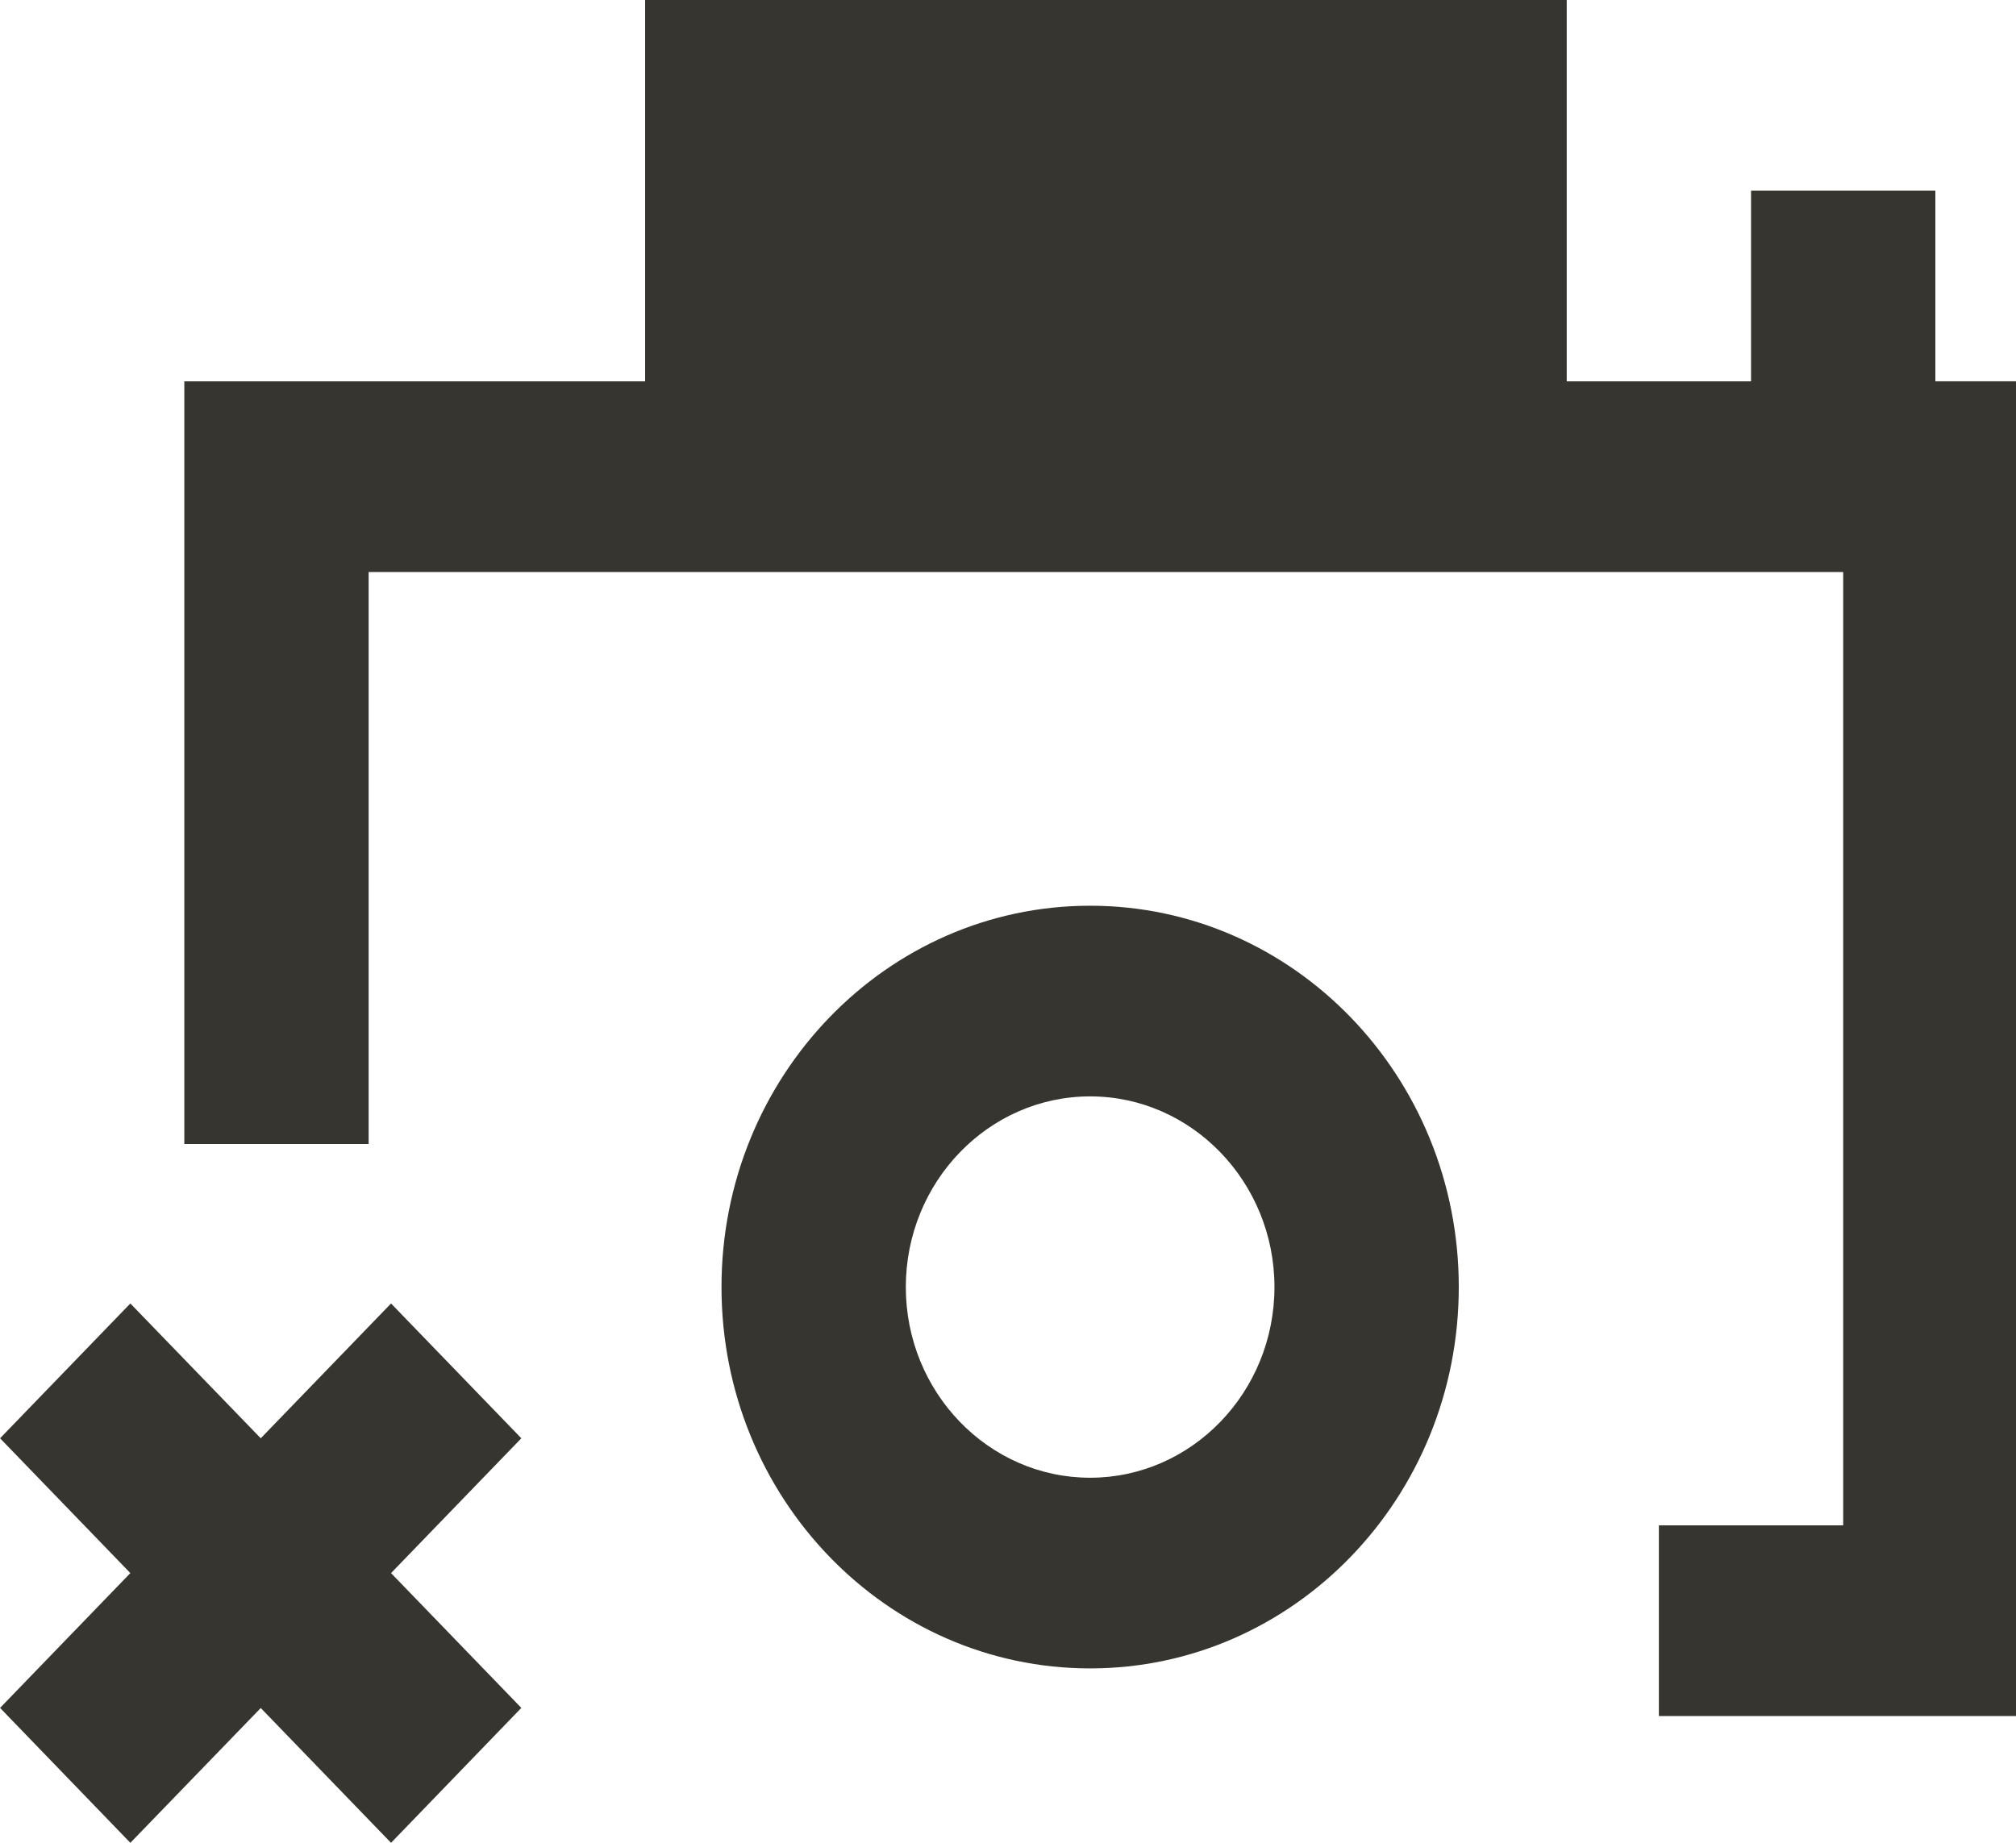 <!-- Generated by IcoMoon.io -->
<svg version="1.1" xmlns="http://www.w3.org/2000/svg" width="35" height="32" viewBox="0 0 35 32">
<title>as-close_camera-</title>
<path fill="#37352f" d="M9.051 24.976l-2.262 2.341 2.262 2.341-2.262 2.343-2.262-2.341-2.264 2.341-2.262-2.343 2.262-2.341-2.262-2.341 2.262-2.341 2.264 2.341 2.262-2.341 2.262 2.341zM18.926 25.661c-1.765 0-3.2-1.485-3.2-3.311 0-1.824 1.435-3.311 3.2-3.311 1.763 0 3.2 1.487 3.2 3.311 0 1.826-1.437 3.311-3.2 3.311zM18.926 15.728c-3.536 0-6.4 2.965-6.4 6.622s2.864 6.622 6.4 6.622c3.534 0 6.4-2.965 6.4-6.622s-2.866-6.622-6.4-6.622zM14.4 6.622h9.6v-3.311h-9.6v3.311zM33.6 6.622v-3.311h-3.2v3.311h-3.2v-6.622h-16v6.622h-8v13.244h3.2v-9.933h25.6v16.555h-3.2v3.311h6.4v-23.178h-1.6z"></path>
</svg>
